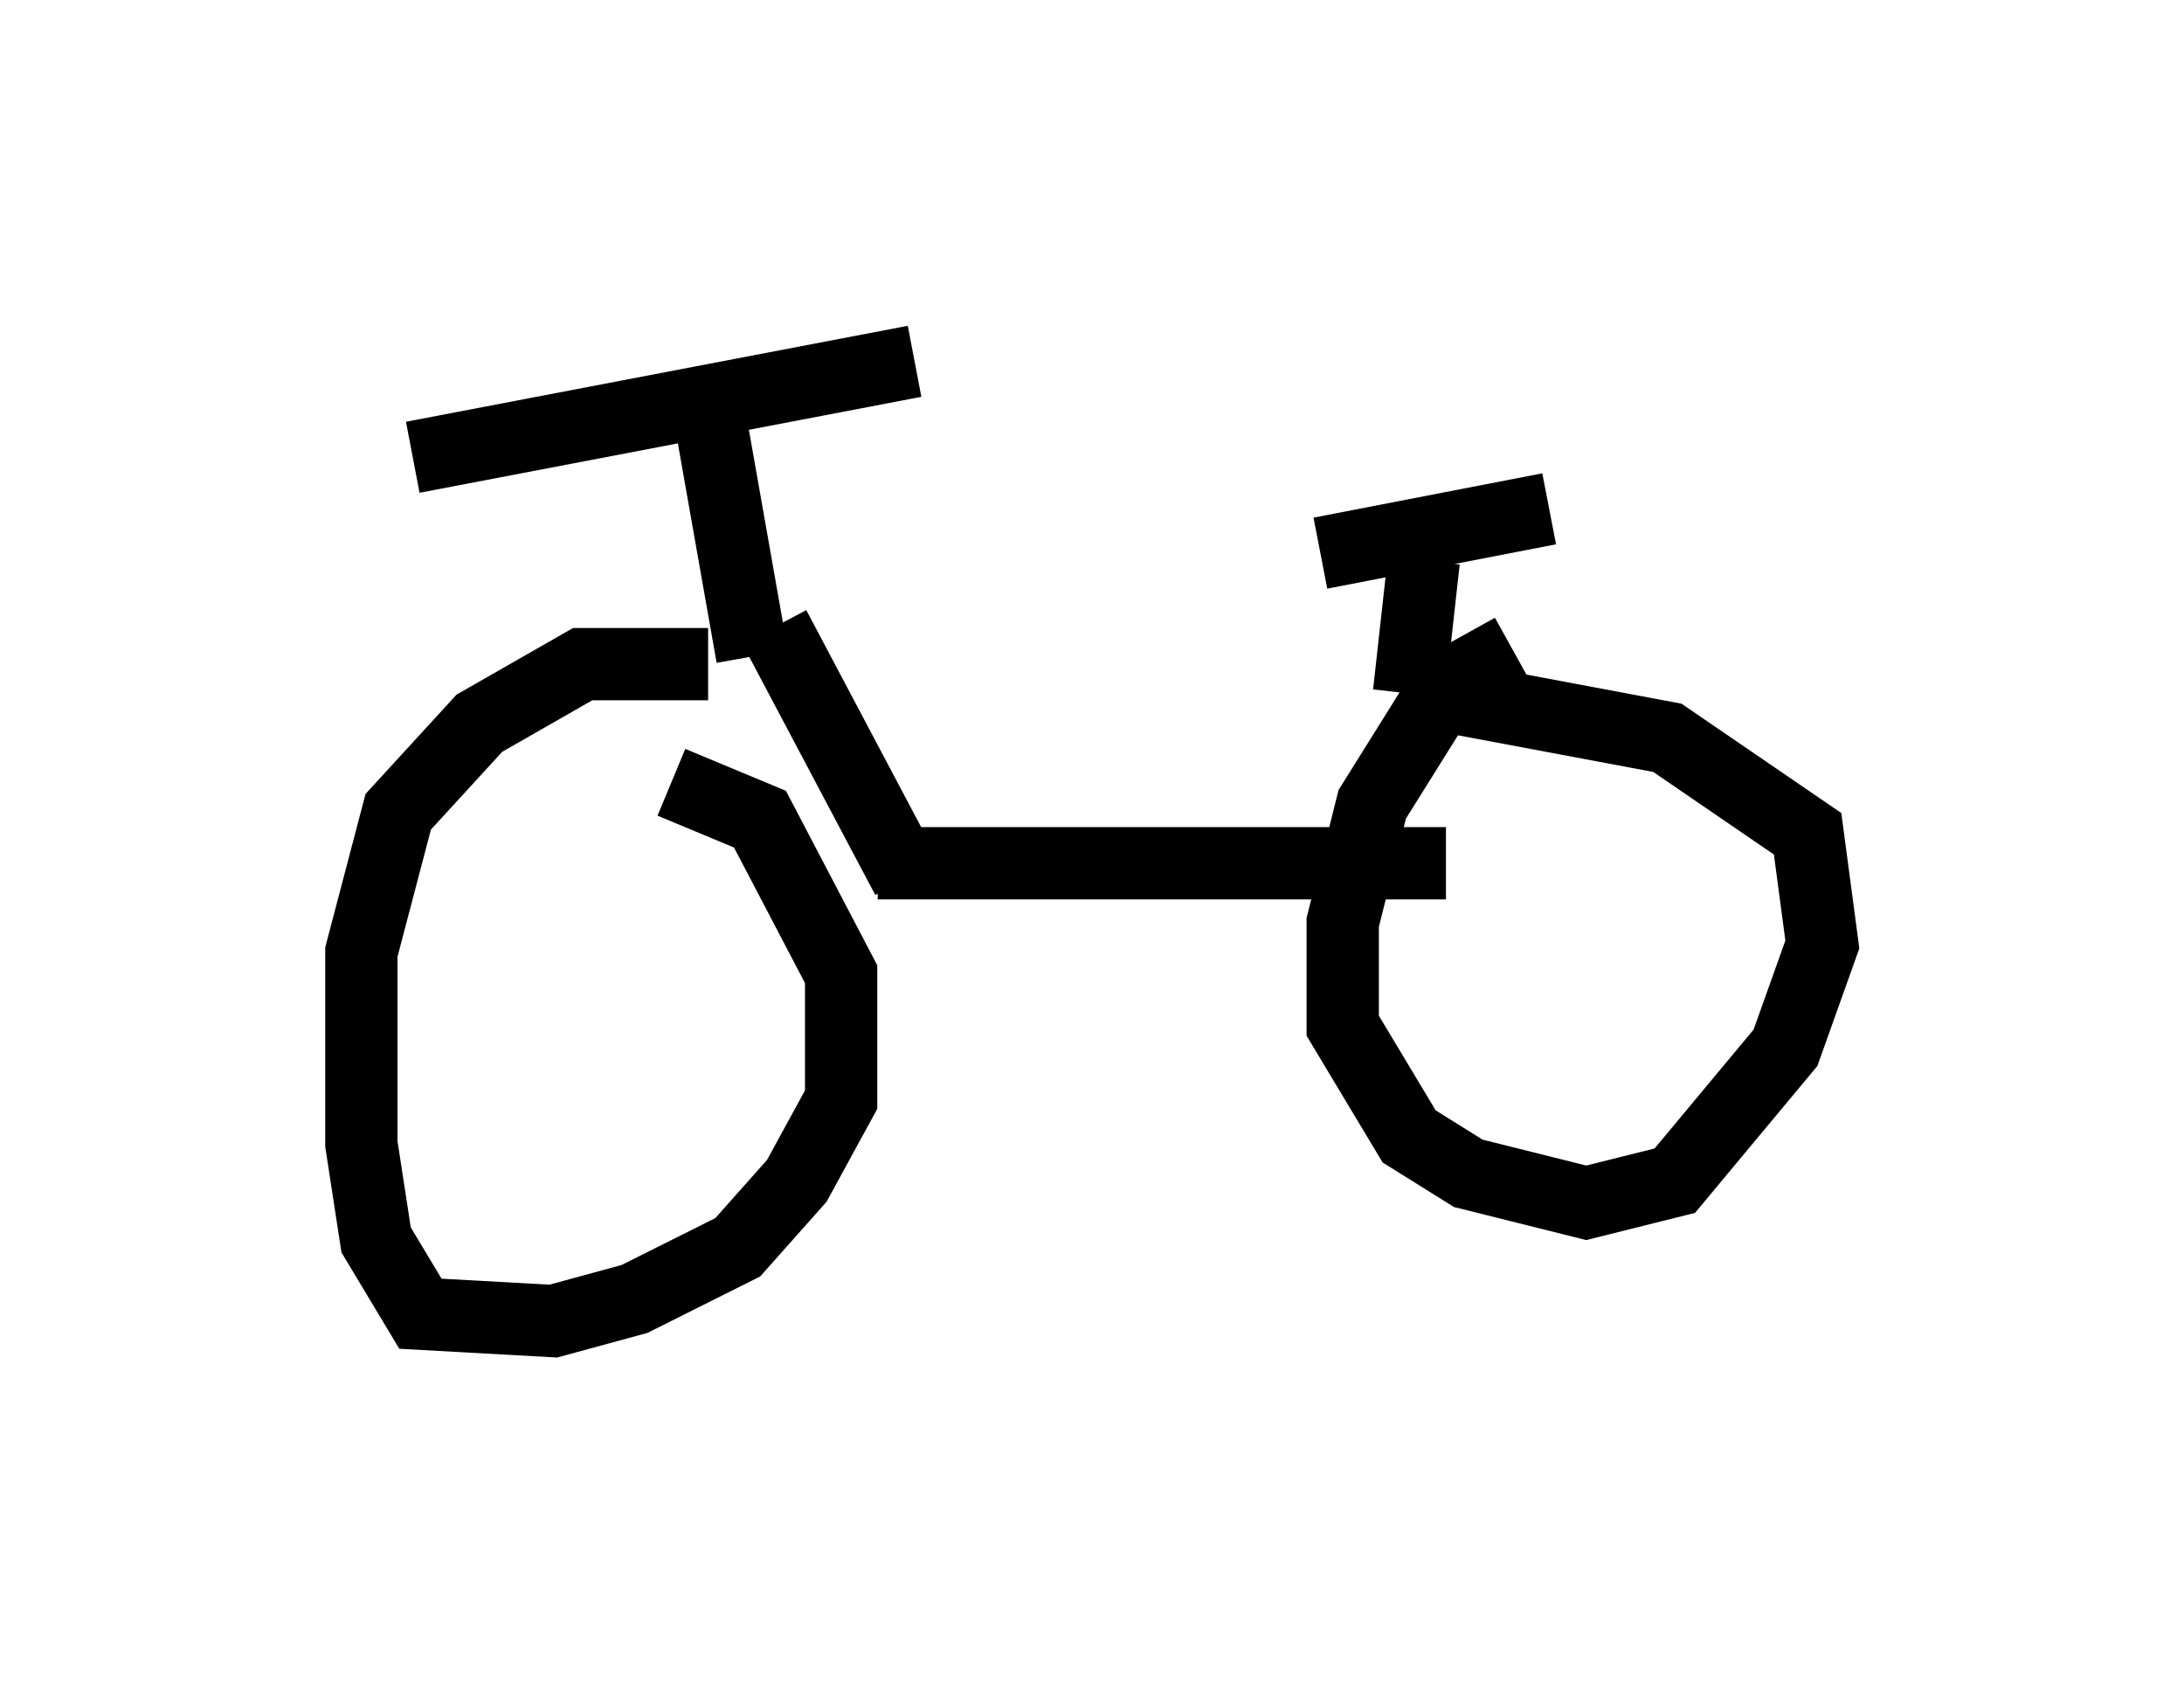 <?xml version="1.0" encoding="utf-8" ?>
<svg baseProfile="full" height="23.271" version="1.1" width="30.213" xmlns="http://www.w3.org/2000/svg" xmlns:ev="http://www.w3.org/2001/xml-events" xmlns:xlink="http://www.w3.org/1999/xlink"><defs /><rect fill="white" height="23.271" width="30.213" x="0" y="0" /><path d="M6.838, 10.717 m2.45, 0.102 l1.225, 0.51 1.123, 2.144 l0.0, 1.735 -0.613, 1.123 l-0.817, 0.919 -1.429, 0.715 l-1.123, 0.306 -1.838, -0.102 l-0.613, -1.021 -0.204, -1.327 l0.0, -2.654 0.51, -1.94 l1.123, -1.225 1.429, -0.817 l1.735, 0.0 m11.127, -0.204 l-0.919, 0.51 -1.021, 1.633 l-0.408, 1.633 0.0, 1.429 l0.919, 1.531 0.817, 0.51 l1.633, 0.408 1.225, -0.306 l1.531, -1.838 0.51, -1.429 l-0.204, -1.531 -1.94, -1.327 l-3.267, -0.613 m0.204, 2.348 l-7.861, 0.0 m0.408, 0.204 l-1.838, -3.471 m1.94, -3.675 l-6.942, 1.327 m4.083, -0.715 l0.613, 3.471 m9.086, 0.51 l0.204, -1.838 m1.735, -0.715 l-3.165, 0.613 " fill="none" stroke="black" stroke-width="1" /></svg>